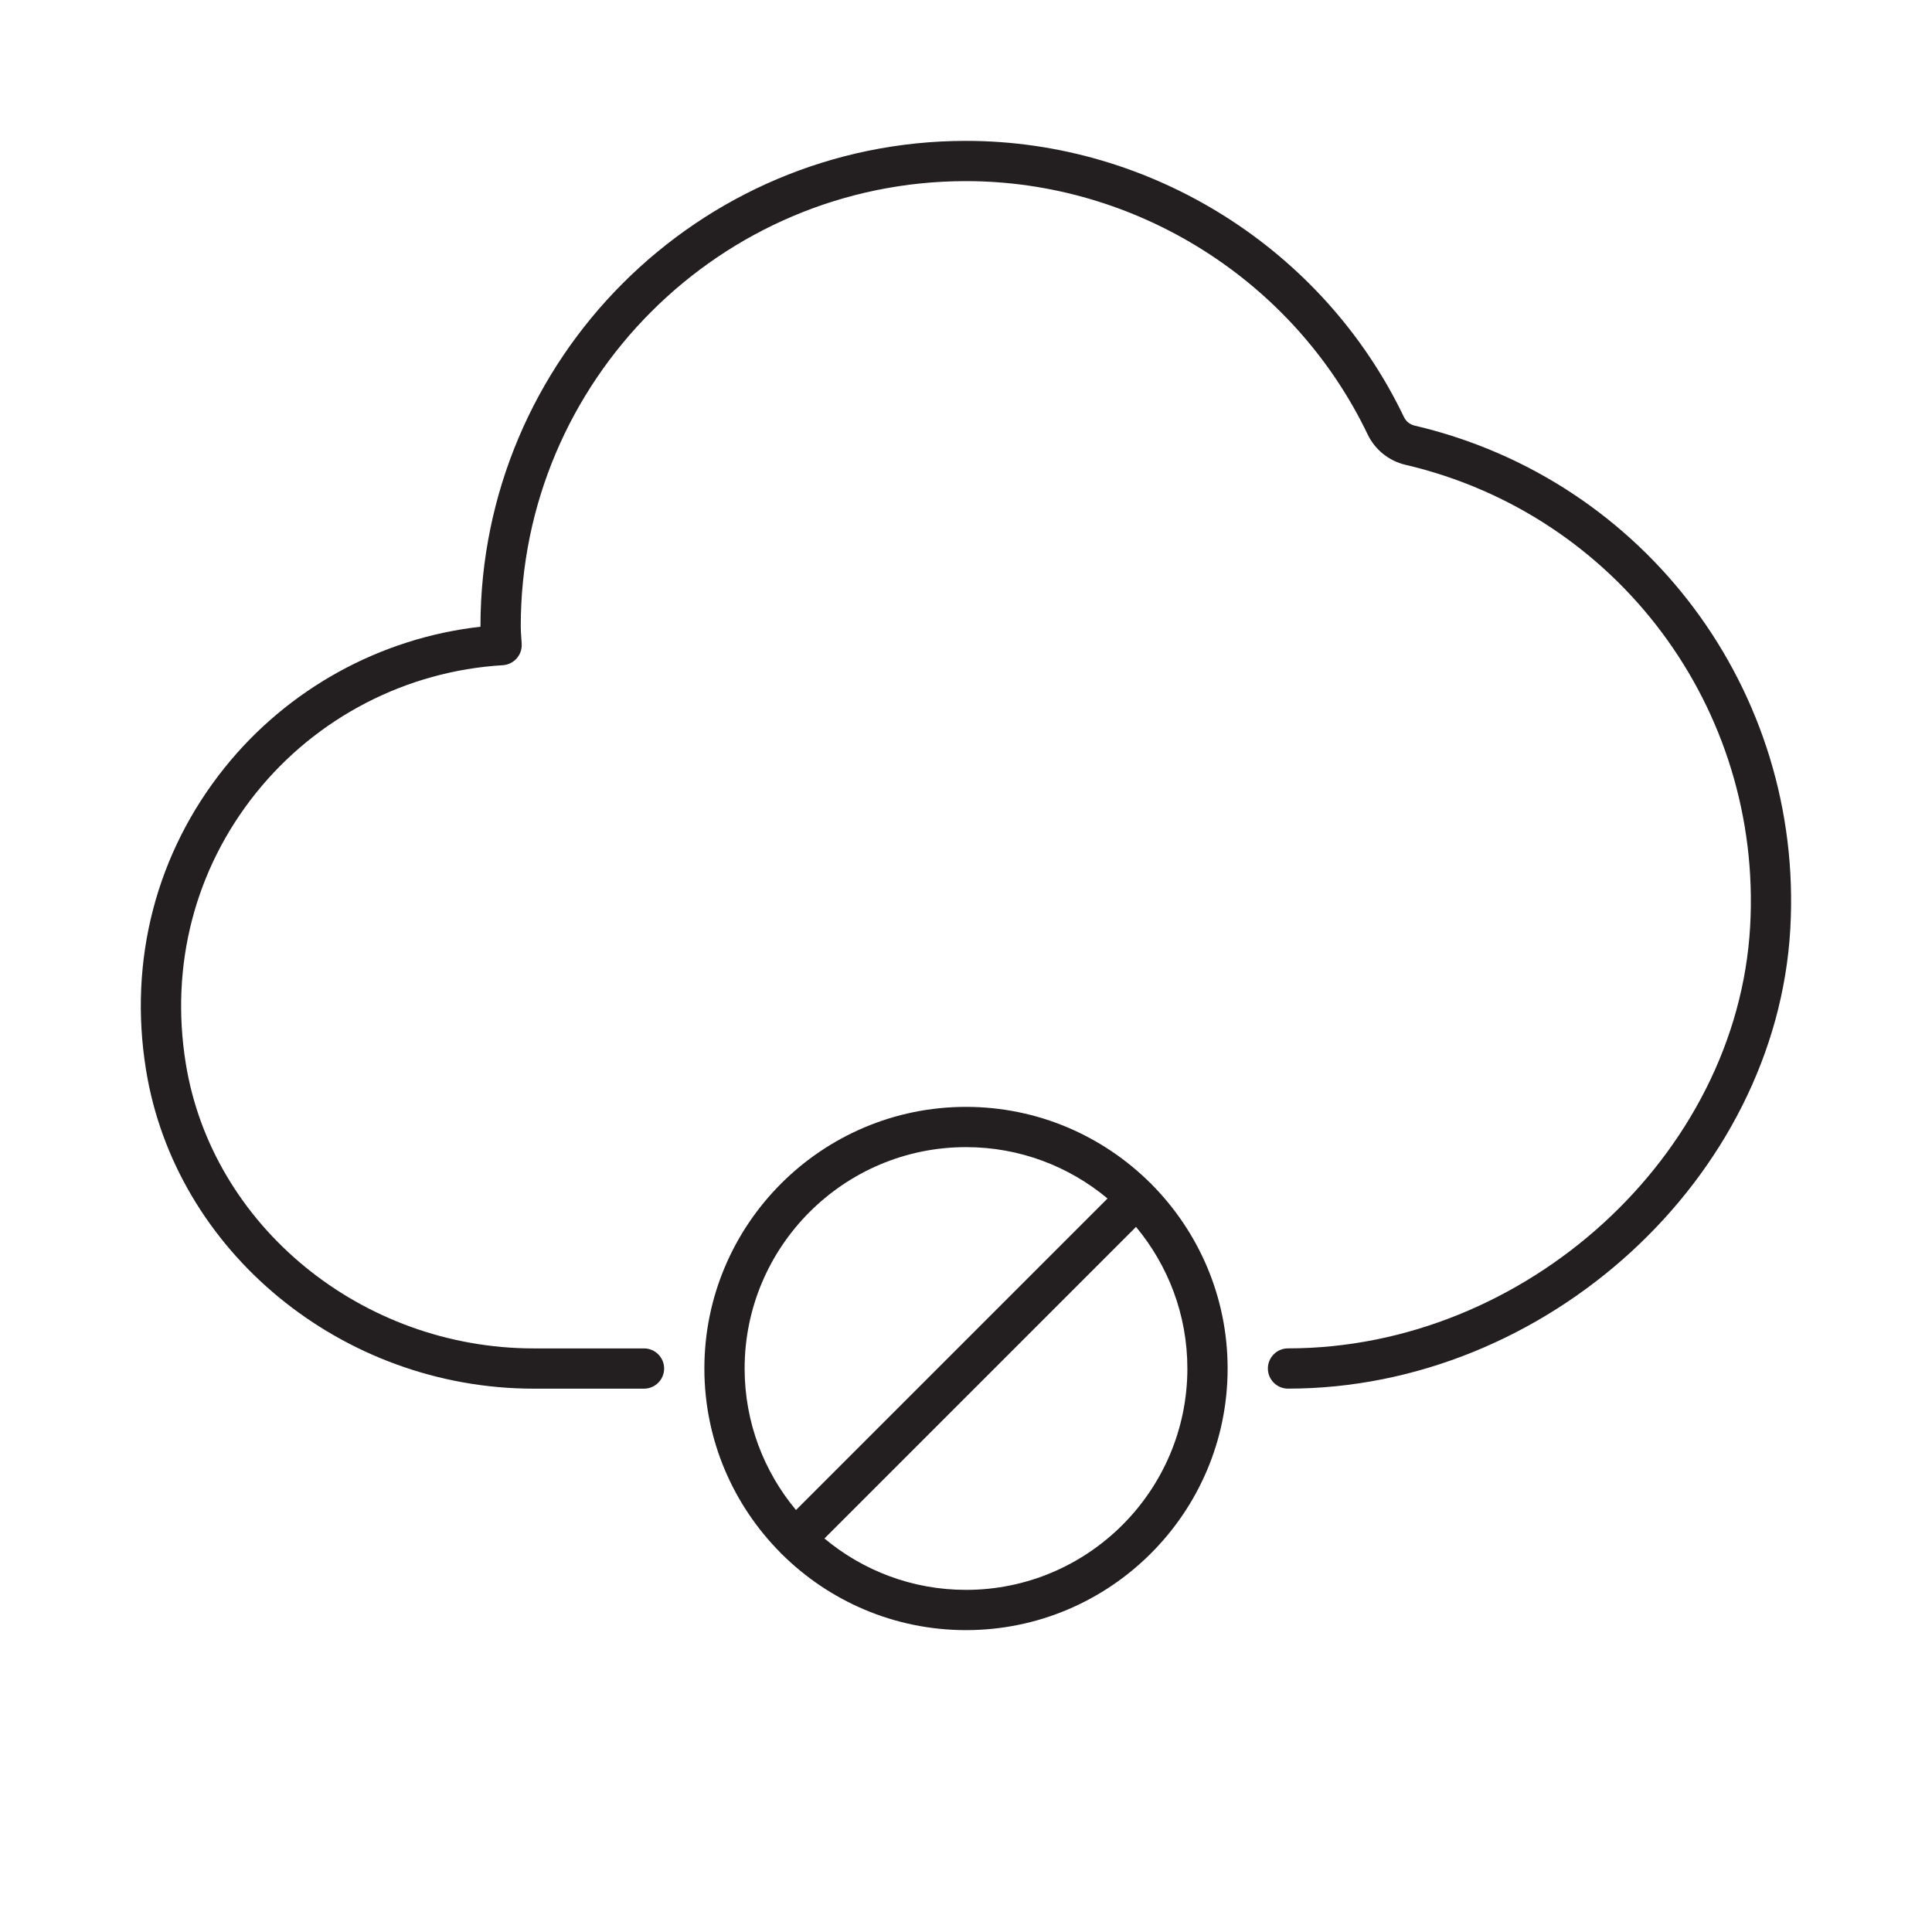<?xml version="1.0" encoding="utf-8"?>
<!-- Generator: Adobe Illustrator 17.0.0, SVG Export Plug-In . SVG Version: 6.00 Build 0)  -->
<!DOCTYPE svg PUBLIC "-//W3C//DTD SVG 1.1//EN" "http://www.w3.org/Graphics/SVG/1.1/DTD/svg11.dtd">
<svg version="1.1" id="icon_1_" xmlns="http://www.w3.org/2000/svg" xmlns:xlink="http://www.w3.org/1999/xlink" x="0px" y="0px"
	 width="48px" height="48px" viewBox="0 0 48 48" enable-background="new 0 0 48 48" xml:space="preserve">
<g>
	<path fill="#231F20" d="M35.146,10.574c-0.118-0.028-0.213-0.104-0.266-0.214C32.885,6.193,28.614,3.5,24,3.5
		c-6.651,0-12.063,5.411-12.063,12.063c0,0.003,0,0.006,0,0.008c-2.486,0.28-4.782,1.539-6.357,3.503
		c-1.697,2.117-2.392,4.78-1.953,7.501c0.727,4.519,4.869,7.926,9.636,7.926H16c0.276,0,0.5-0.224,0.5-0.5s-0.224-0.5-0.5-0.5
		h-2.737c-4.28,0-7.999-3.046-8.648-7.084c-0.393-2.438,0.228-4.823,1.746-6.717c1.503-1.874,3.737-3.03,6.13-3.173
		c0.273-0.017,0.482-0.248,0.471-0.521l-0.012-0.184c-0.006-0.085-0.012-0.171-0.012-0.259C12.937,9.463,17.9,4.5,24,4.5
		c4.231,0,8.148,2.47,9.979,6.293c0.184,0.382,0.526,0.657,0.939,0.755c5.266,1.231,8.867,6.055,8.564,11.467
		C43.164,28.698,37.906,33.5,32,33.5c-0.276,0-0.5,0.224-0.5,0.5s0.224,0.5,0.5,0.5c6.419,0,12.134-5.234,12.48-11.429
		C44.811,17.173,40.885,11.917,35.146,10.574z"/>
	<path fill="#231F20" d="M19.42,38.607C20.596,39.776,22.215,40.5,24,40.5c3.584,0,6.5-2.916,6.5-6.5
		c0-1.785-0.724-3.404-1.893-4.58c-0.005-0.005-0.006-0.012-0.011-0.017c-0.005-0.005-0.012-0.007-0.017-0.011
		C27.403,28.224,25.784,27.5,24,27.5c-3.584,0-6.5,2.916-6.5,6.5c0,1.784,0.724,3.403,1.892,4.578
		c0.005,0.005,0.006,0.012,0.011,0.017C19.408,38.601,19.415,38.602,19.42,38.607z M24,39.5c-1.337,0-2.563-0.481-3.517-1.277
		l7.741-7.741C29.019,31.437,29.5,32.663,29.5,34C29.5,37.032,27.032,39.5,24,39.5z M24,28.5c1.336,0,2.562,0.48,3.516,1.276
		l-7.74,7.74C18.98,36.562,18.5,35.336,18.5,34C18.5,30.968,20.968,28.5,24,28.5z"/>
</g>
</svg>
